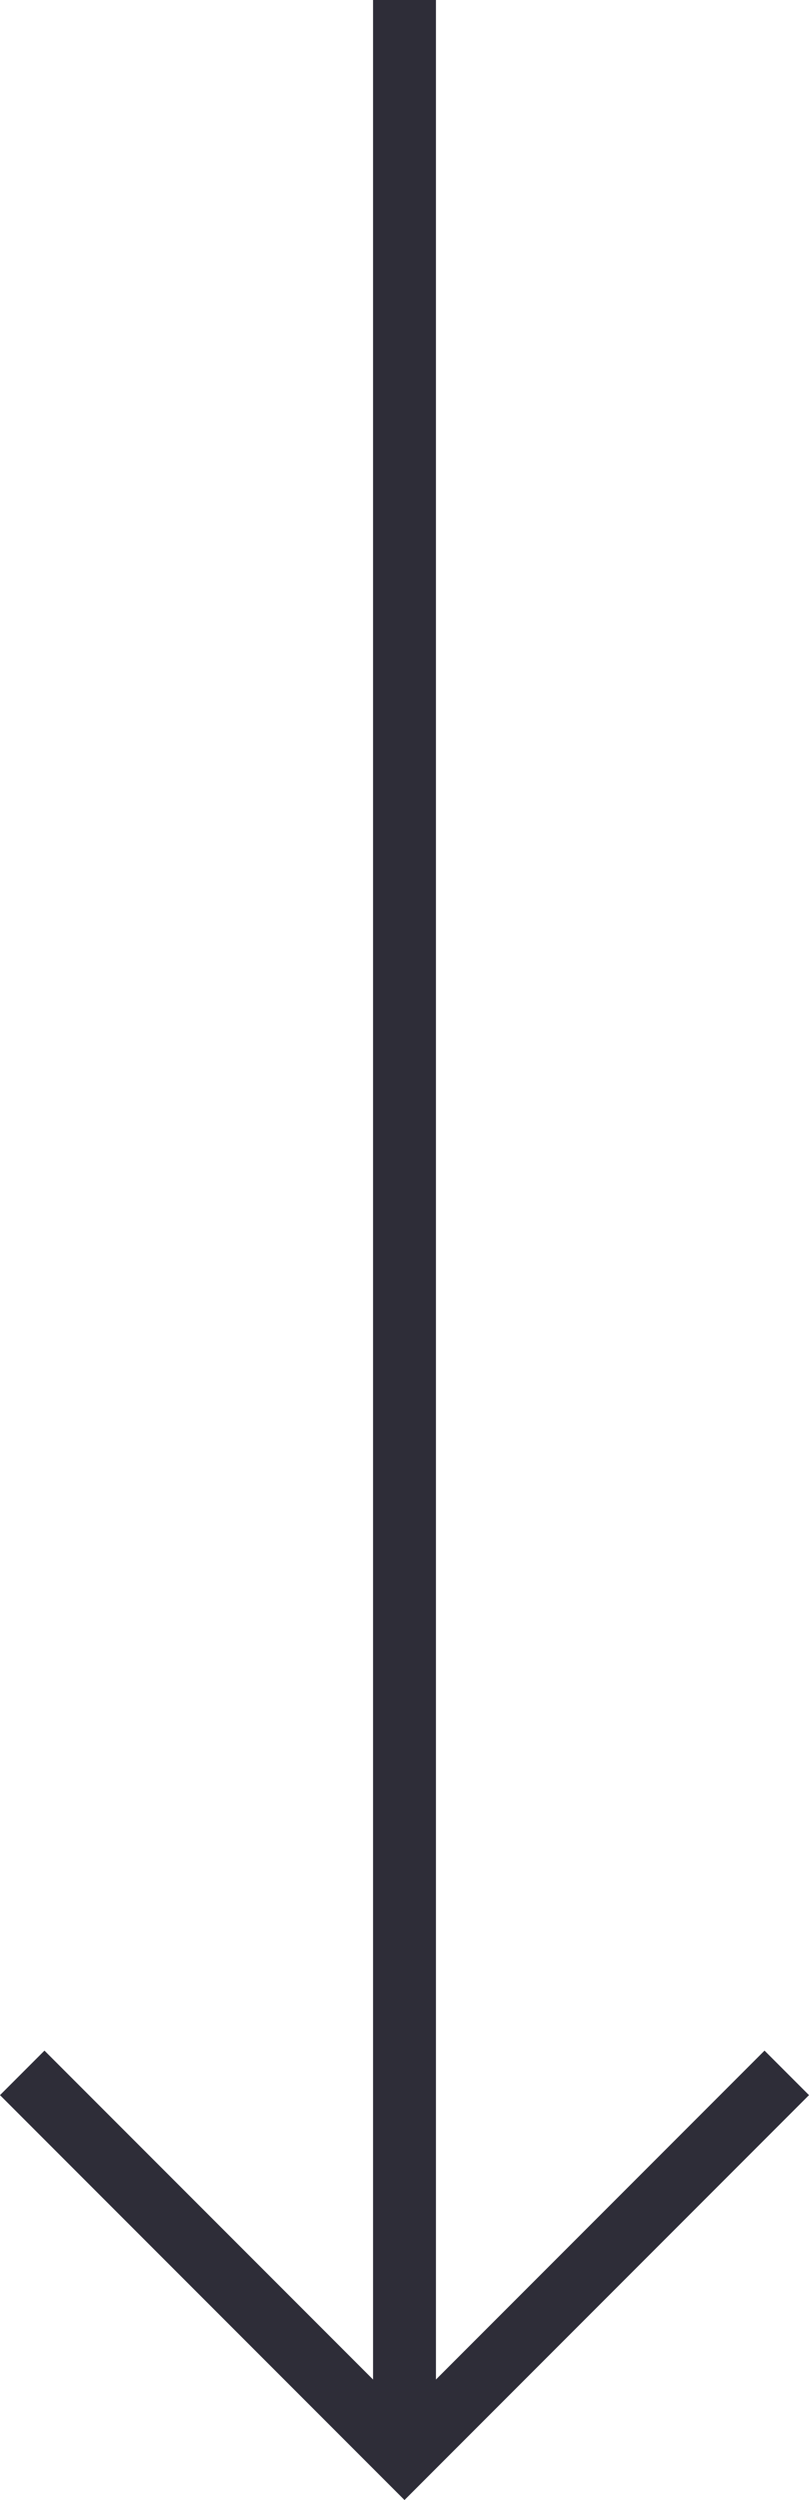 <svg xmlns="http://www.w3.org/2000/svg" width="12.862" height="39.707" viewBox="0 0 12.862 39.707">
  <g id="Group_108" data-name="Group 108" transform="translate(-1.569 -153.5)">
    <line id="Line_94" data-name="Line 94" y2="39" transform="translate(8 153.5)" fill="none" stroke="#2e2d38" stroke-width="1"/>
    <path id="Path_19" data-name="Path 19" d="M8.595,0V8.595H0" transform="translate(8 180.346) rotate(45)" fill="none" stroke="#2e2d38" stroke-width="1"/>
  </g>
</svg>
